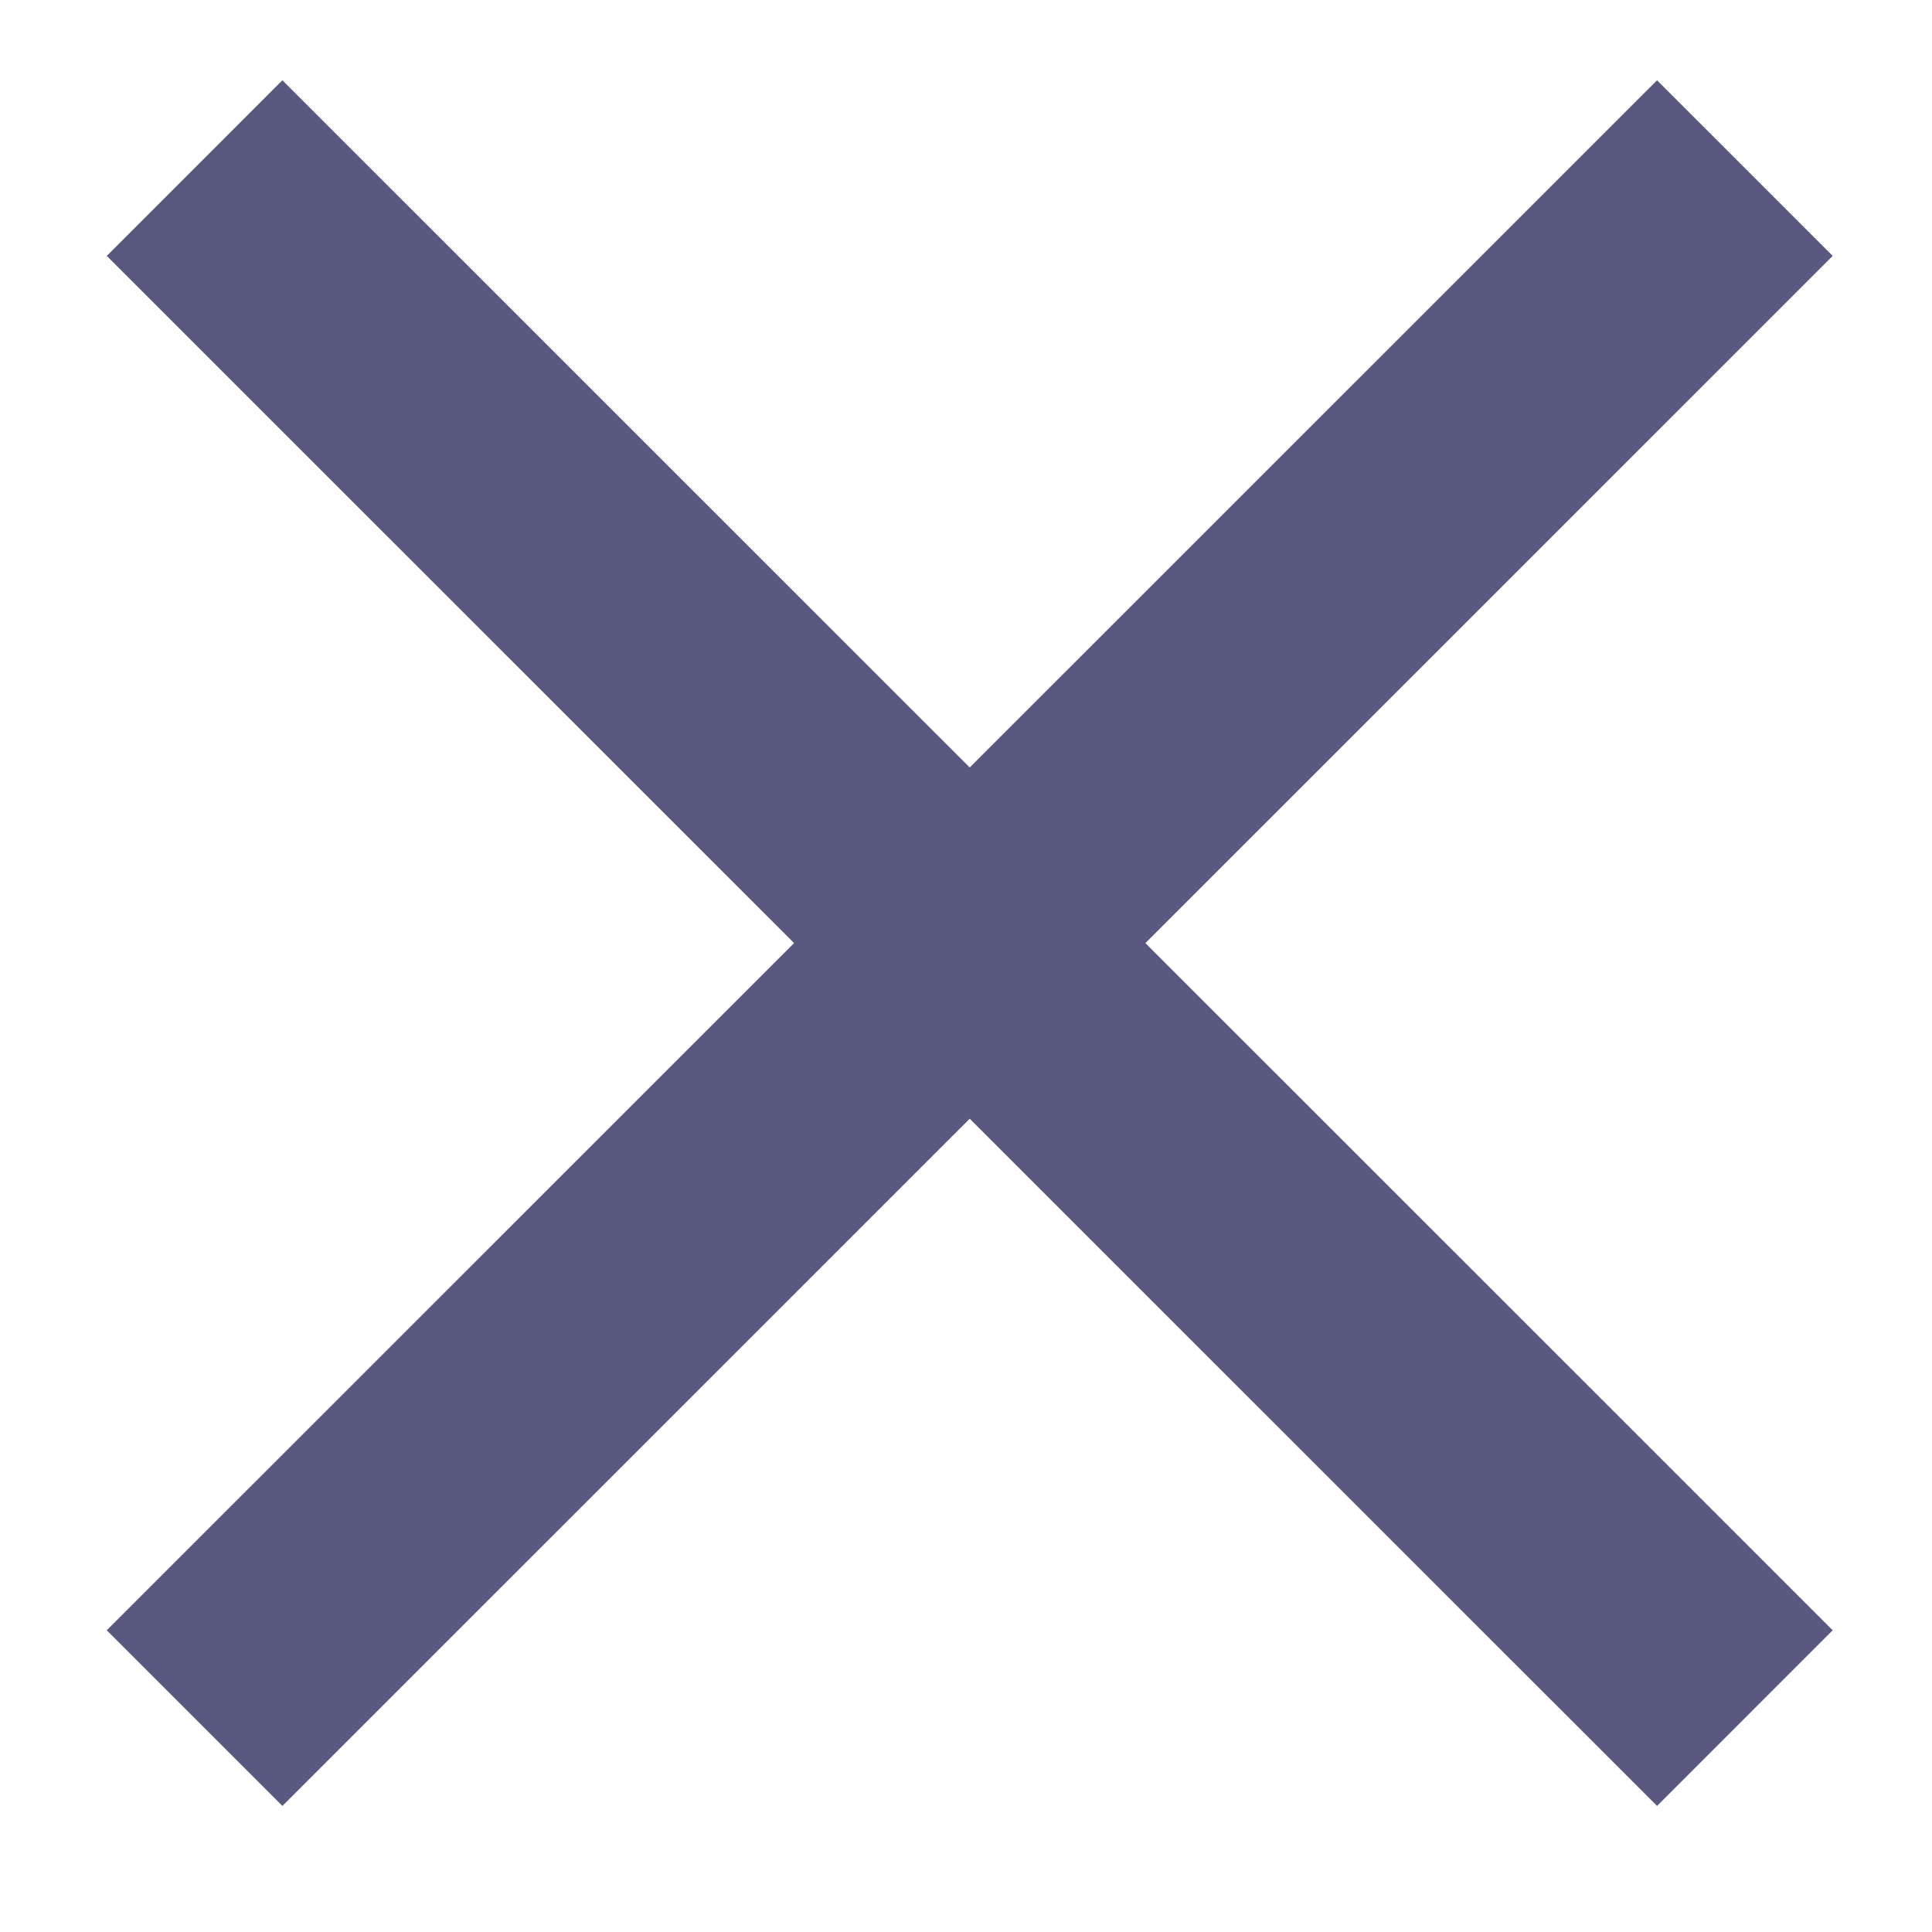 <?xml version="1.0" encoding="UTF-8" standalone="no"?><svg width="100%" height="100%" viewBox="0 0 7 7" version="1.1" xmlns="http://www.w3.org/2000/svg"   xmlns:serif="http://www.serif.com/" style="fill-rule:evenodd;clip-rule:evenodd;stroke-linejoin:round;stroke-miterlimit:1.5;"><g id="exit"><path d="M0.705,0.609l5.617,5.616" style="fill:none;stroke:#585881;stroke-width:0.9px;"/><path d="M6.322,0.609l-5.617,5.616" style="fill:none;stroke:#585881;stroke-width:0.9px;"/></g></svg>
